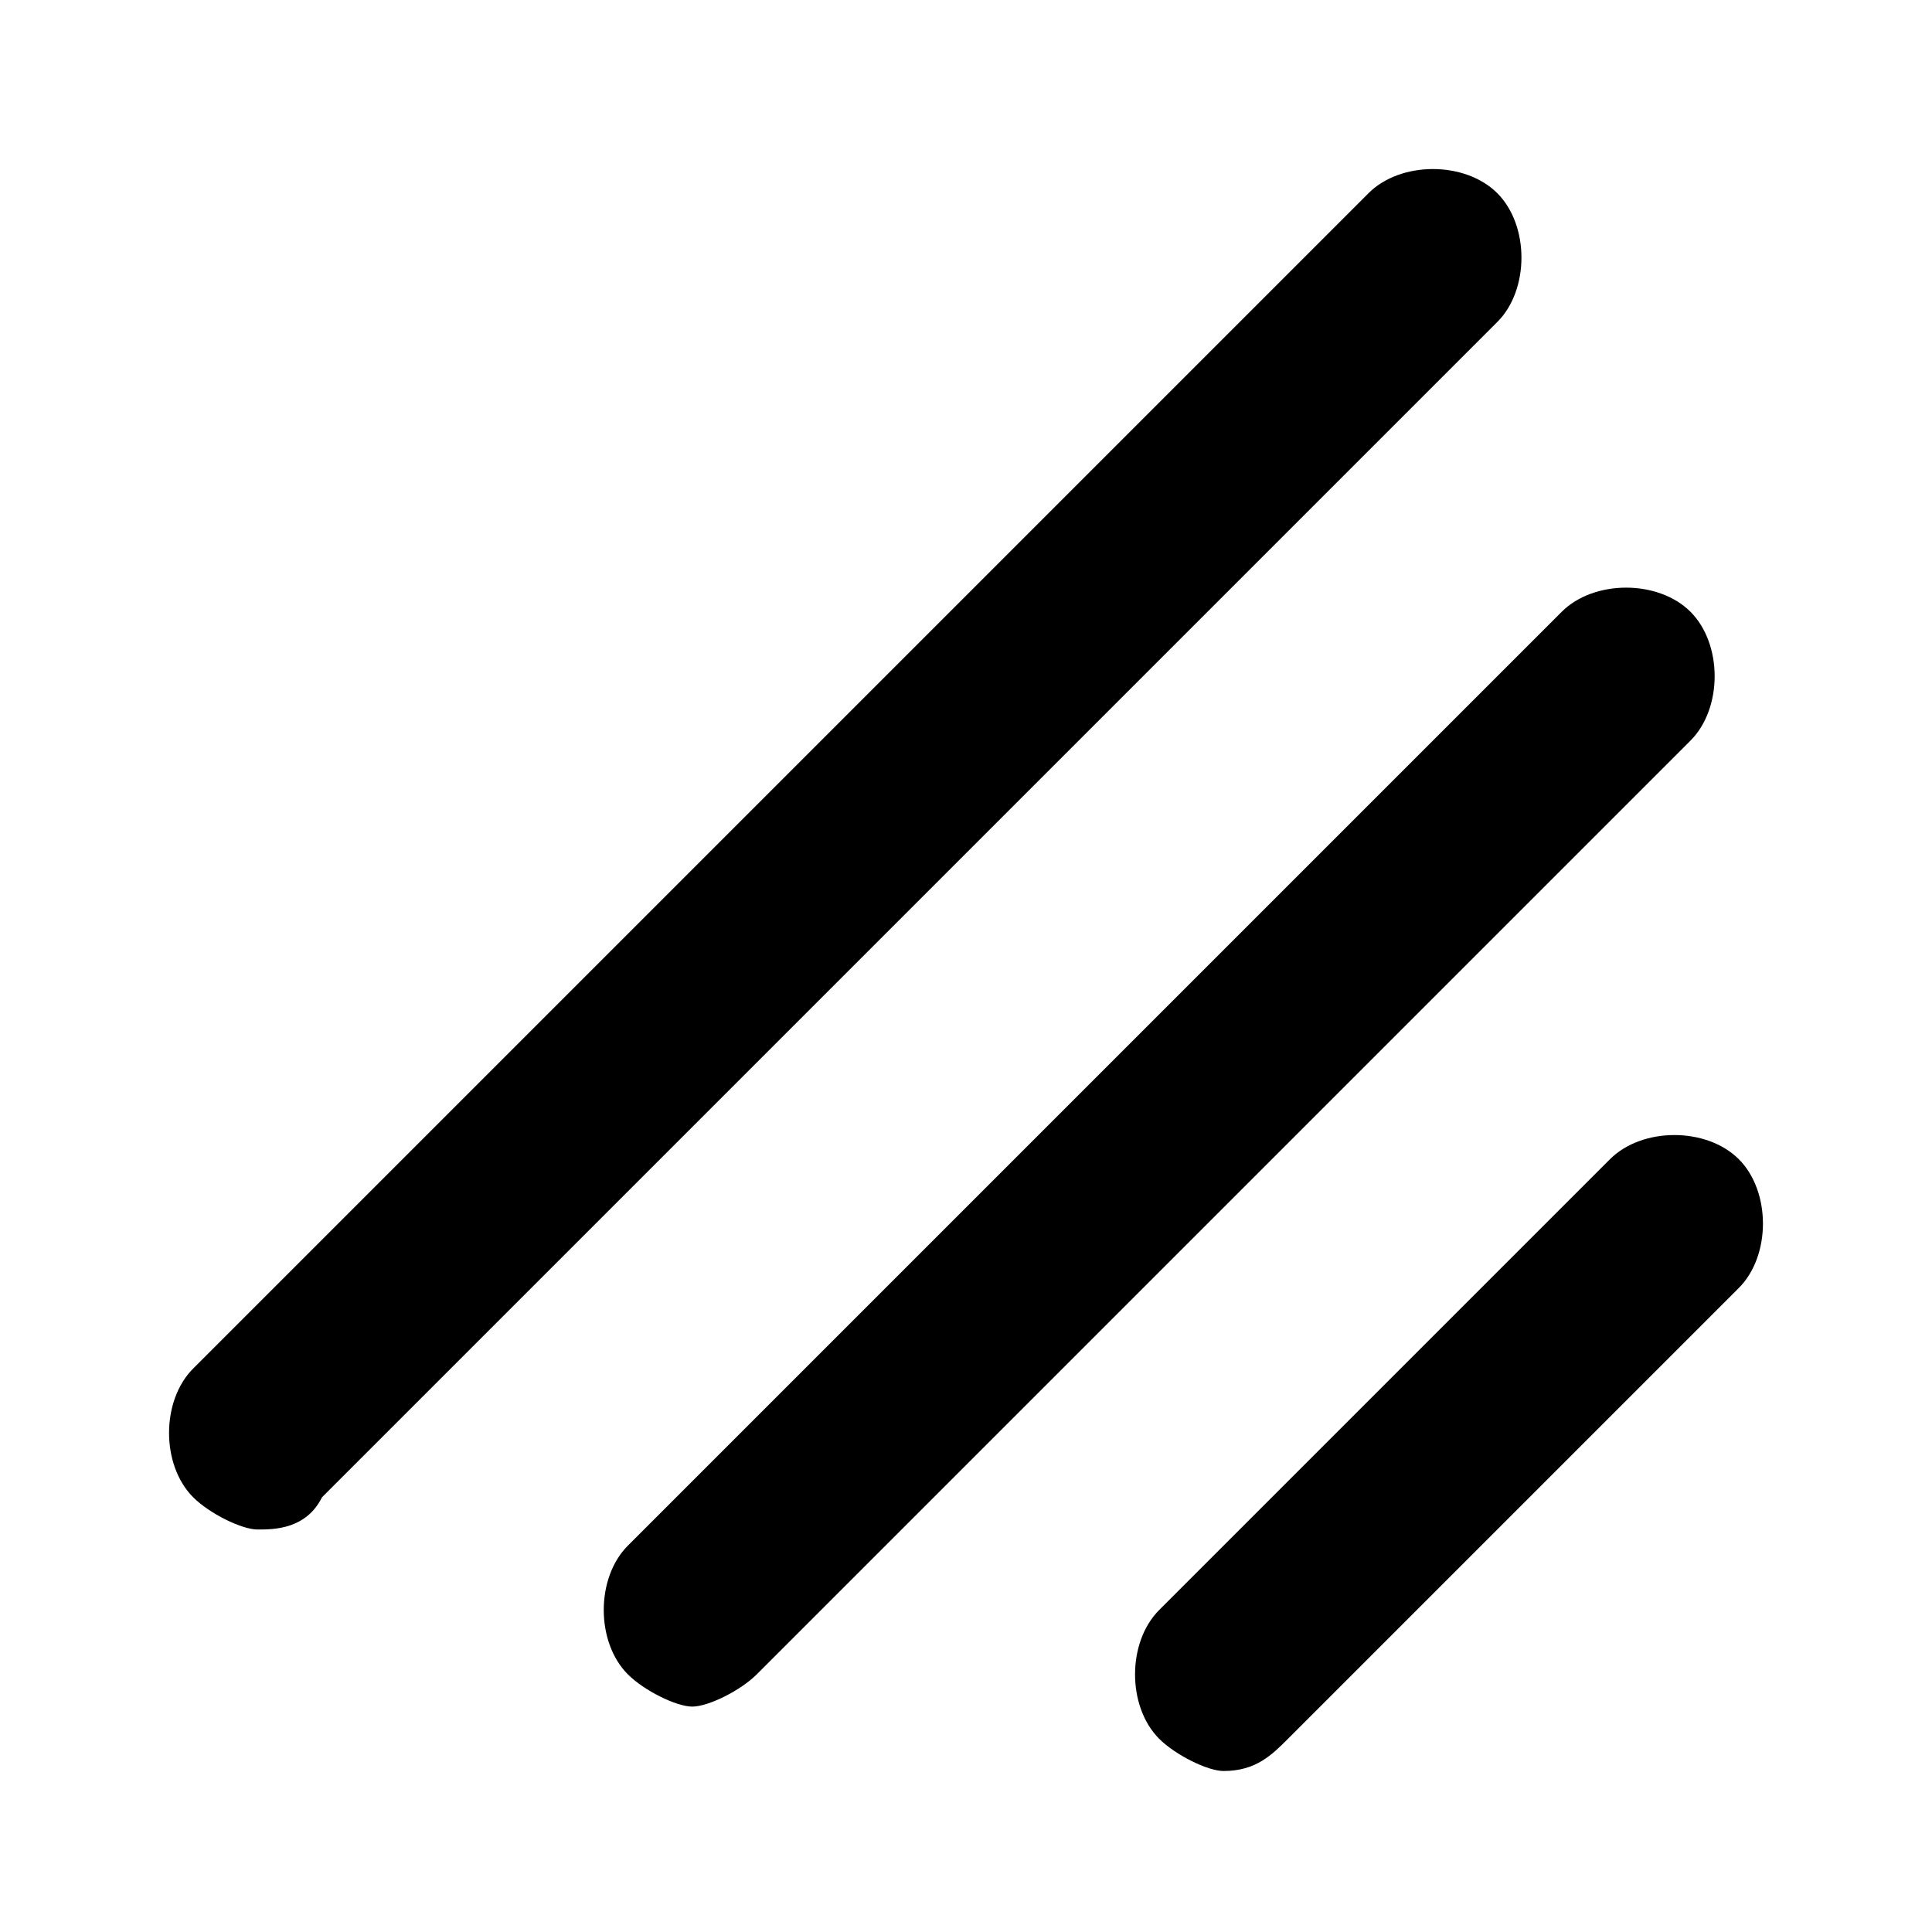<?xml version="1.0" encoding="utf-8"?>
<!-- Generator: Adobe Illustrator 18.1.1, SVG Export Plug-In . SVG Version: 6.00 Build 0)  -->
<svg version="1.1" id="Layer_1" xmlns="http://www.w3.org/2000/svg" xmlns:xlink="http://www.w3.org/1999/xlink" x="0px" y="0px"
	 width="12px" height="12px" viewBox="0 0 12 12" enable-background="new 0 0 12 12" xml:space="preserve">
<g>
	<g>
		<path d="M1.6,9.5c-0.1,0-0.3-0.1-0.4-0.2c-0.2-0.2-0.2-0.6,0-0.8l7.3-7.3c0.2-0.2,0.6-0.2,0.8,0c0.2,0.2,0.2,0.6,0,0.8L2,9.3
			C1.9,9.5,1.7,9.5,1.6,9.5z"/>
	</g>
	<g>
		<path d="M4.3,10.6c-0.1,0-0.3-0.1-0.4-0.2c-0.2-0.2-0.2-0.6,0-0.8l5.8-5.8c0.2-0.2,0.6-0.2,0.8,0c0.2,0.2,0.2,0.6,0,0.8l-5.8,5.8
			C4.6,10.5,4.4,10.6,4.3,10.6z"/>
	</g>
	<g>
		<path d="M7.6,11c-0.1,0-0.3-0.1-0.4-0.2C7,10.6,7,10.2,7.2,10L10,7.2c0.2-0.2,0.6-0.2,0.8,0c0.2,0.2,0.2,0.6,0,0.8L8,10.8
			C7.9,10.9,7.8,11,7.6,11z"/>
	</g>
</g>
</svg>
